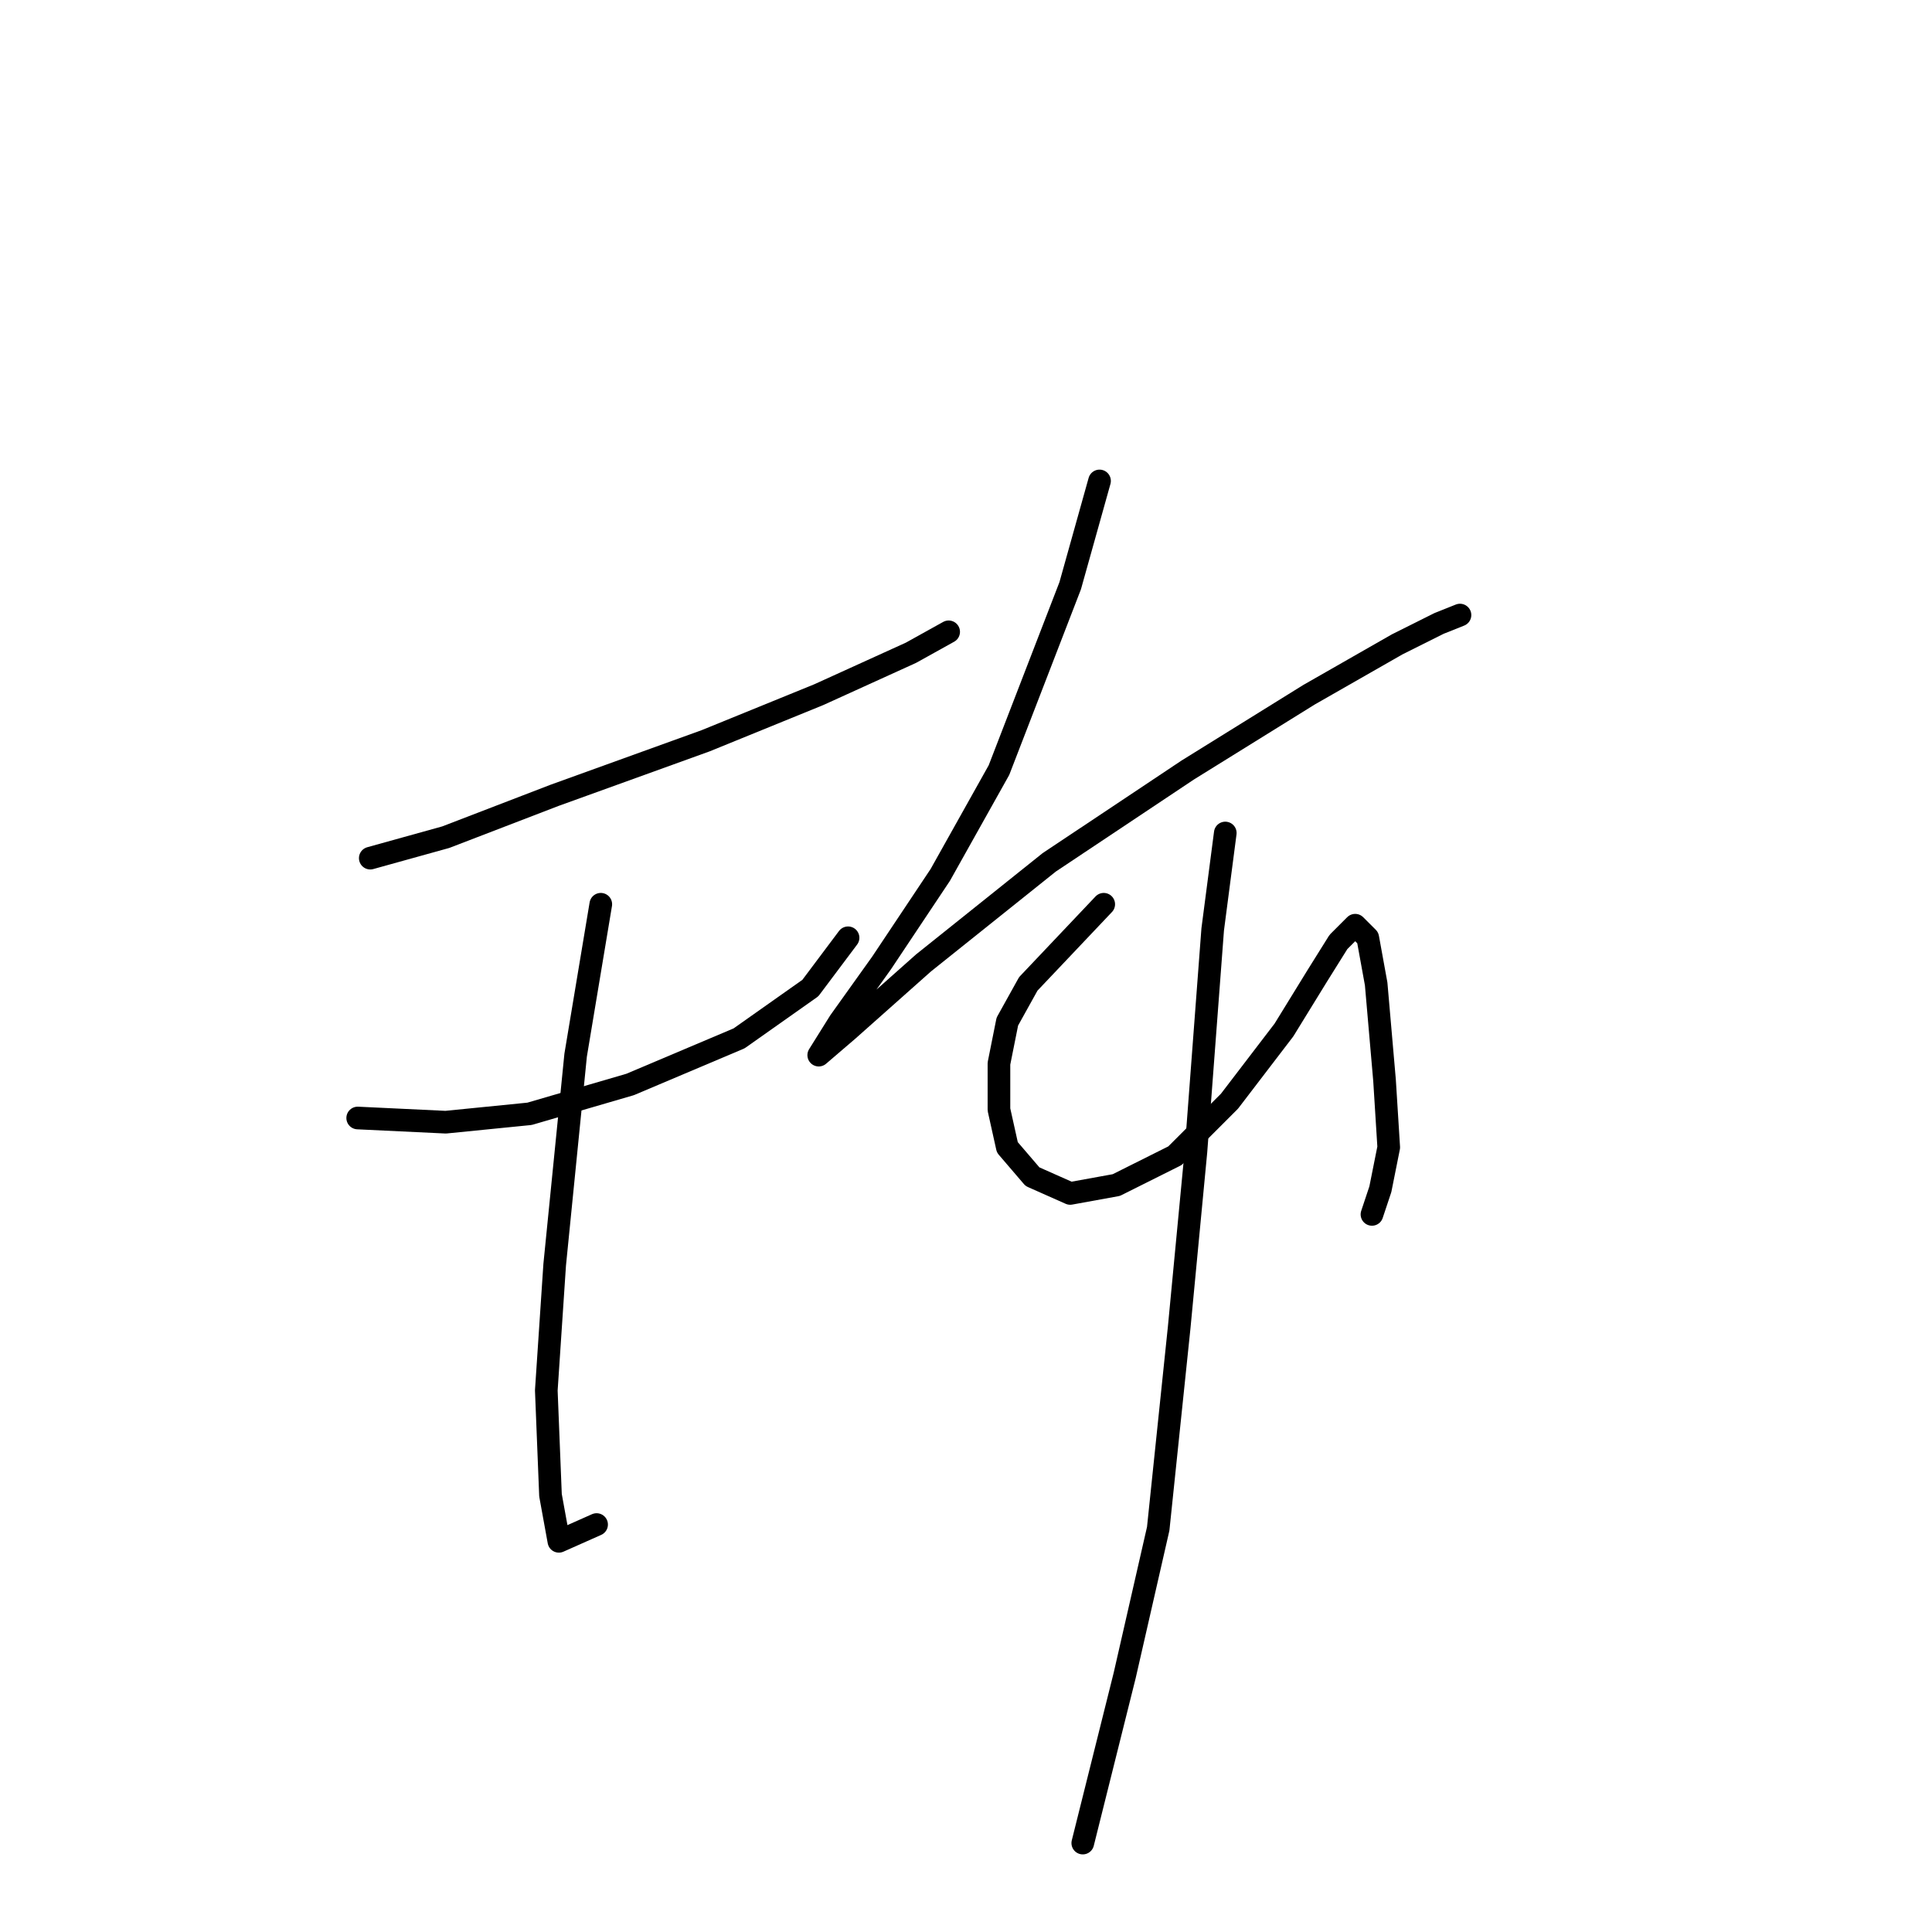 <?xml version="1.0" standalone="no"?>
    <svg width="256" height="256" xmlns="http://www.w3.org/2000/svg" version="1.1">
    <polyline stroke="black" stroke-width="3" stroke-linecap="round" fill="transparent" stroke-linejoin="round" points="49.063 113.709 59.06 110.932 73.499 105.379 93.491 98.159 108.486 92.05 120.704 86.497 125.702 83.72 125.702 83.72 " />
        <polyline stroke="black" stroke-width="3" stroke-linecap="round" fill="transparent" stroke-linejoin="round" points="47.397 148.141 59.06 148.696 70.167 147.586 83.495 143.698 97.934 137.589 107.375 130.925 112.373 124.261 112.373 124.261 " />
        <polyline stroke="black" stroke-width="3" stroke-linecap="round" fill="transparent" stroke-linejoin="round" points="79.608 119.818 76.275 139.811 73.499 167.578 72.388 184.239 72.943 198.123 74.054 204.232 79.052 202.01 79.052 202.01 " />
        <polyline stroke="black" stroke-width="3" stroke-linecap="round" fill="transparent" stroke-linejoin="round" points="145.694 63.727 141.807 77.611 132.366 102.047 124.591 115.931 116.816 127.593 111.263 135.368 108.486 139.811 108.486 139.811 112.373 136.479 122.37 127.593 139.03 114.264 157.357 102.047 173.462 92.05 185.125 85.386 190.678 82.609 193.455 81.499 193.455 81.499 " />
        <polyline stroke="black" stroke-width="3" stroke-linecap="round" fill="transparent" stroke-linejoin="round" points="146.25 119.818 136.253 130.37 133.477 135.368 132.366 140.921 132.366 147.03 133.477 152.028 136.809 155.916 141.807 158.137 147.916 157.027 155.691 153.139 162.91 145.92 170.13 136.479 174.573 129.259 177.35 124.816 179.571 122.595 181.237 124.261 182.348 130.37 183.458 143.143 184.014 152.028 182.903 157.582 181.792 160.914 181.792 160.914 " />
        <polyline stroke="black" stroke-width="3" stroke-linecap="round" fill="transparent" stroke-linejoin="round" points="162.355 110.377 160.689 123.15 158.468 152.584 156.246 175.909 153.469 202.565 149.027 222.003 143.473 244.217 143.473 244.217 " />
        </svg>